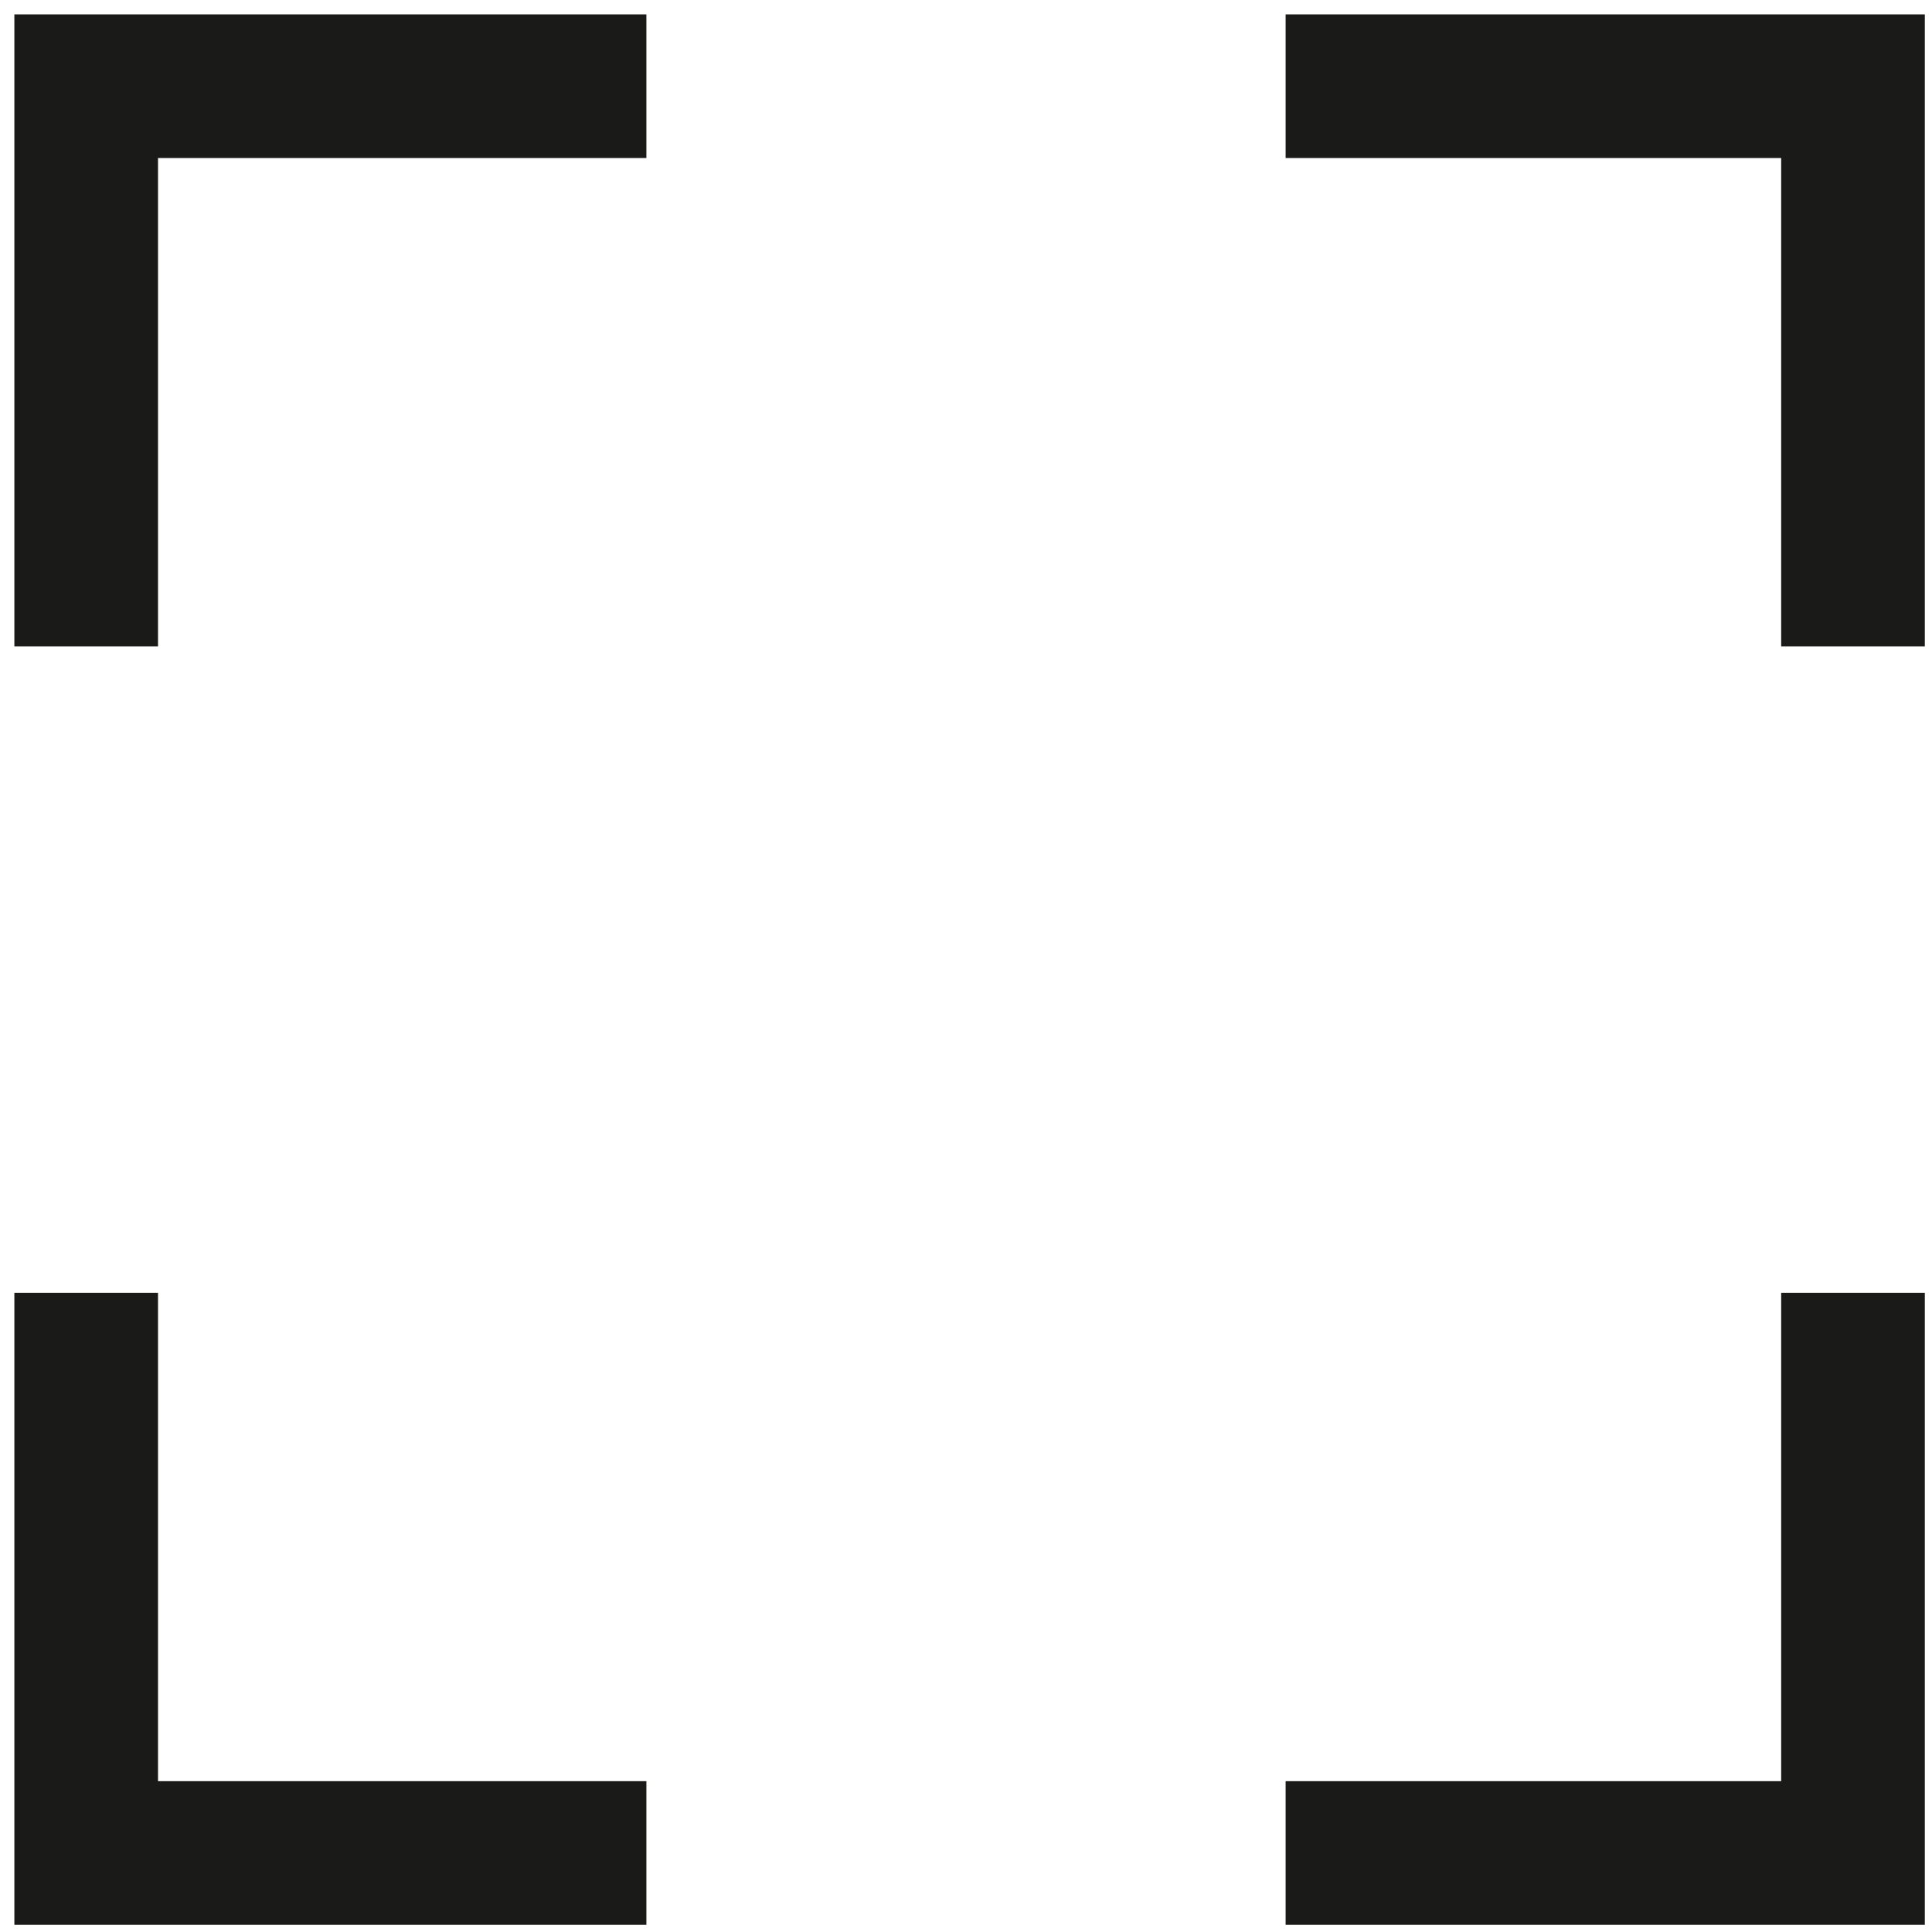 <?xml version="1.0" encoding="utf-8"?>
<!-- Generator: Adobe Illustrator 25.2.0, SVG Export Plug-In . SVG Version: 6.00 Build 0)  -->
<svg version="1.1" id="Ebene_1" xmlns="http://www.w3.org/2000/svg" xmlns:xlink="http://www.w3.org/1999/xlink" x="0px" y="0px"
	 viewBox="0 0 26.9 26.9" style="enable-background:new 0 0 26.9 26.9;" xml:space="preserve">
<style type="text/css">
	.st0{fill:none;stroke:#1A1A18;stroke-width:2;stroke-miterlimit:10;}
</style>
<polyline class="st0" points="1.2,9 1.2,1.2 9,1.2 "/>
<polyline class="st0" points="17.9,1.2 25.8,1.2 25.8,9 "/>
<polyline class="st0" points="25.8,18 25.8,25.8 17.9,25.8 "/>
<polyline class="st0" points="9,25.8 1.2,25.8 1.2,18 "/>
</svg>

